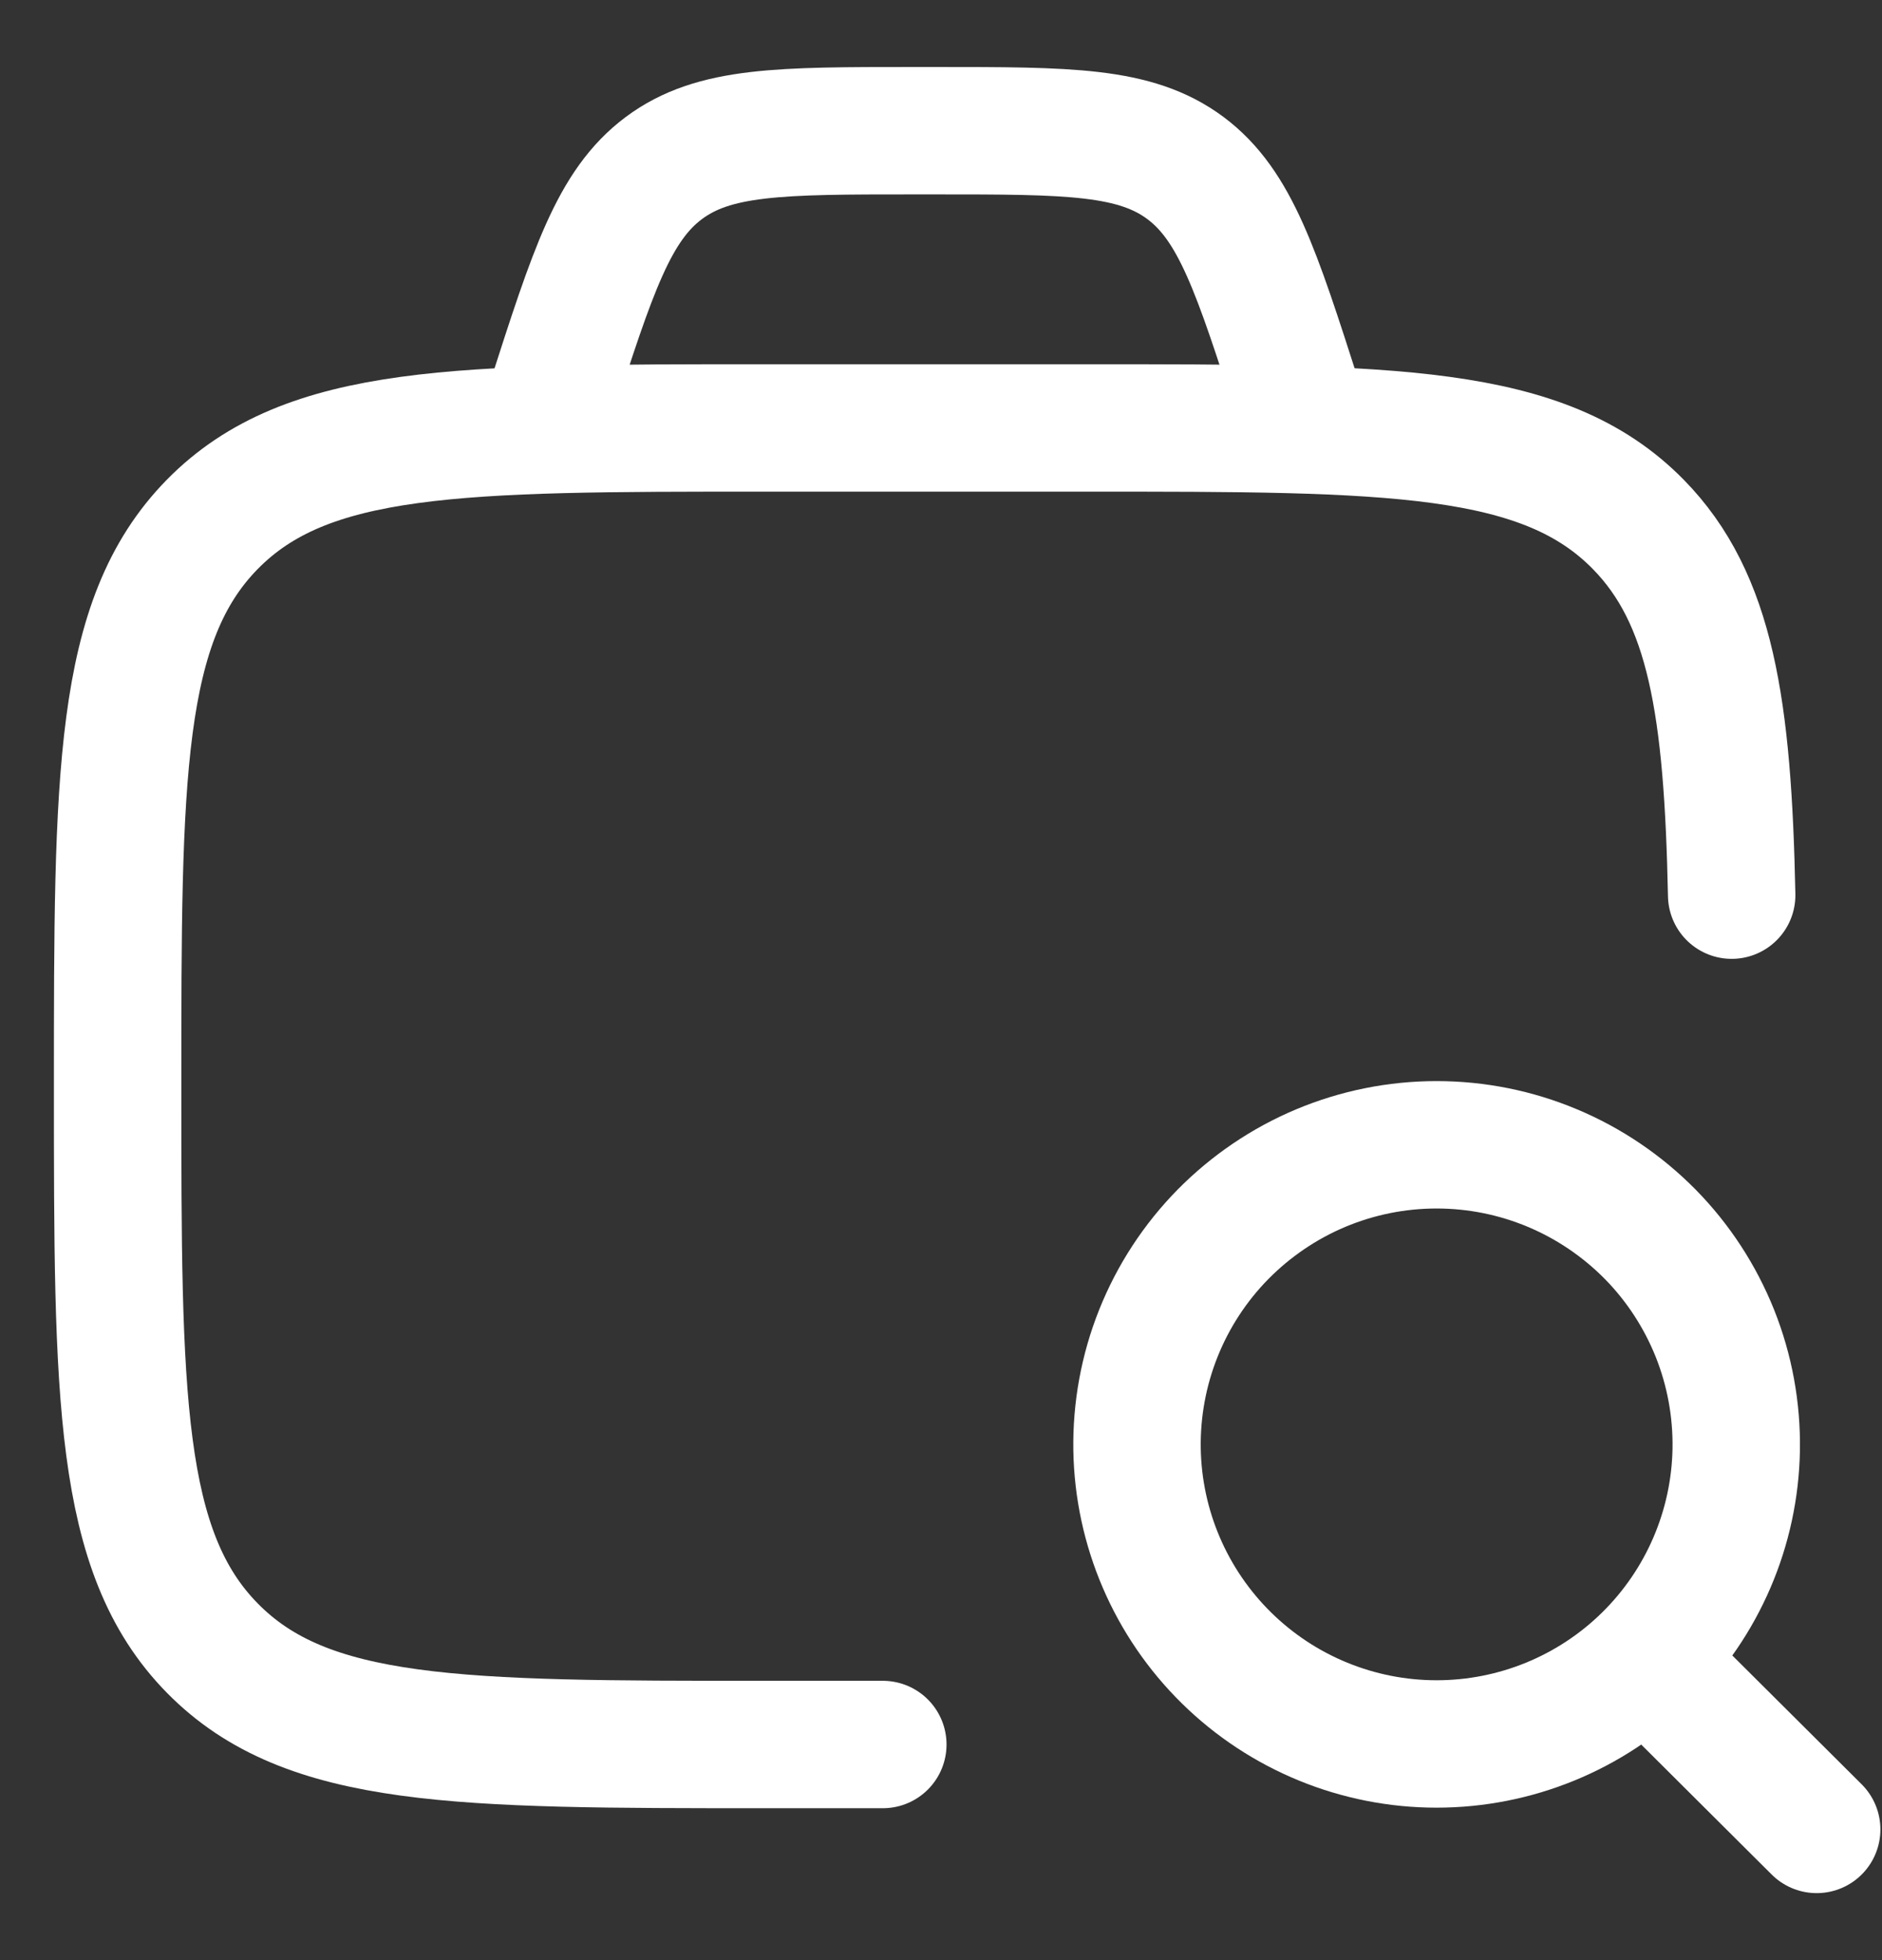 <svg width="24" height="25" viewBox="0 0 24 25" fill="none" xmlns="http://www.w3.org/2000/svg">
<rect x="0" y="0" width="24" height="25" fill="#333333" stroke="none"/>
<path d="M11.258 22.25H9.739C5.855 22.25 3.914 22.25 2.707 21.02C1.5 19.791 1.5 17.812 1.5 13.854C1.5 9.897 1.5 7.918 2.707 6.688C3.914 5.458 5.855 5.458 9.739 5.458H13.859C17.742 5.458 19.685 5.458 20.892 6.688C21.82 7.634 22.034 9.024 22.083 11.417" stroke="white" stroke-width="1.625" stroke-linecap="round" stroke-linejoin="round"/>
<path d="M21.018 21.192L23.167 23.333M16.667 5.458L16.558 5.123C16.022 3.454 15.755 2.62 15.117 2.143C14.477 1.667 13.63 1.667 11.933 1.667H11.648C9.952 1.667 9.104 1.667 8.466 2.143C7.827 2.62 7.559 3.454 7.023 5.123L6.917 5.458M22.141 18.486C22.149 17.979 22.057 17.476 21.869 17.005C21.68 16.534 21.401 16.105 21.045 15.743C20.689 15.382 20.265 15.094 19.797 14.898C19.33 14.702 18.828 14.601 18.32 14.601C17.813 14.601 17.311 14.702 16.843 14.898C16.376 15.094 15.952 15.382 15.596 15.743C15.24 16.105 14.96 16.534 14.772 17.005C14.584 17.476 14.492 17.979 14.5 18.486C14.517 19.489 14.927 20.444 15.642 21.147C16.356 21.849 17.318 22.243 18.32 22.243C19.323 22.243 20.285 21.849 20.999 21.147C21.714 20.444 22.124 19.489 22.141 18.486Z" stroke="white" stroke-width="1.625" stroke-linecap="round" stroke-linejoin="round"/>
</svg>
